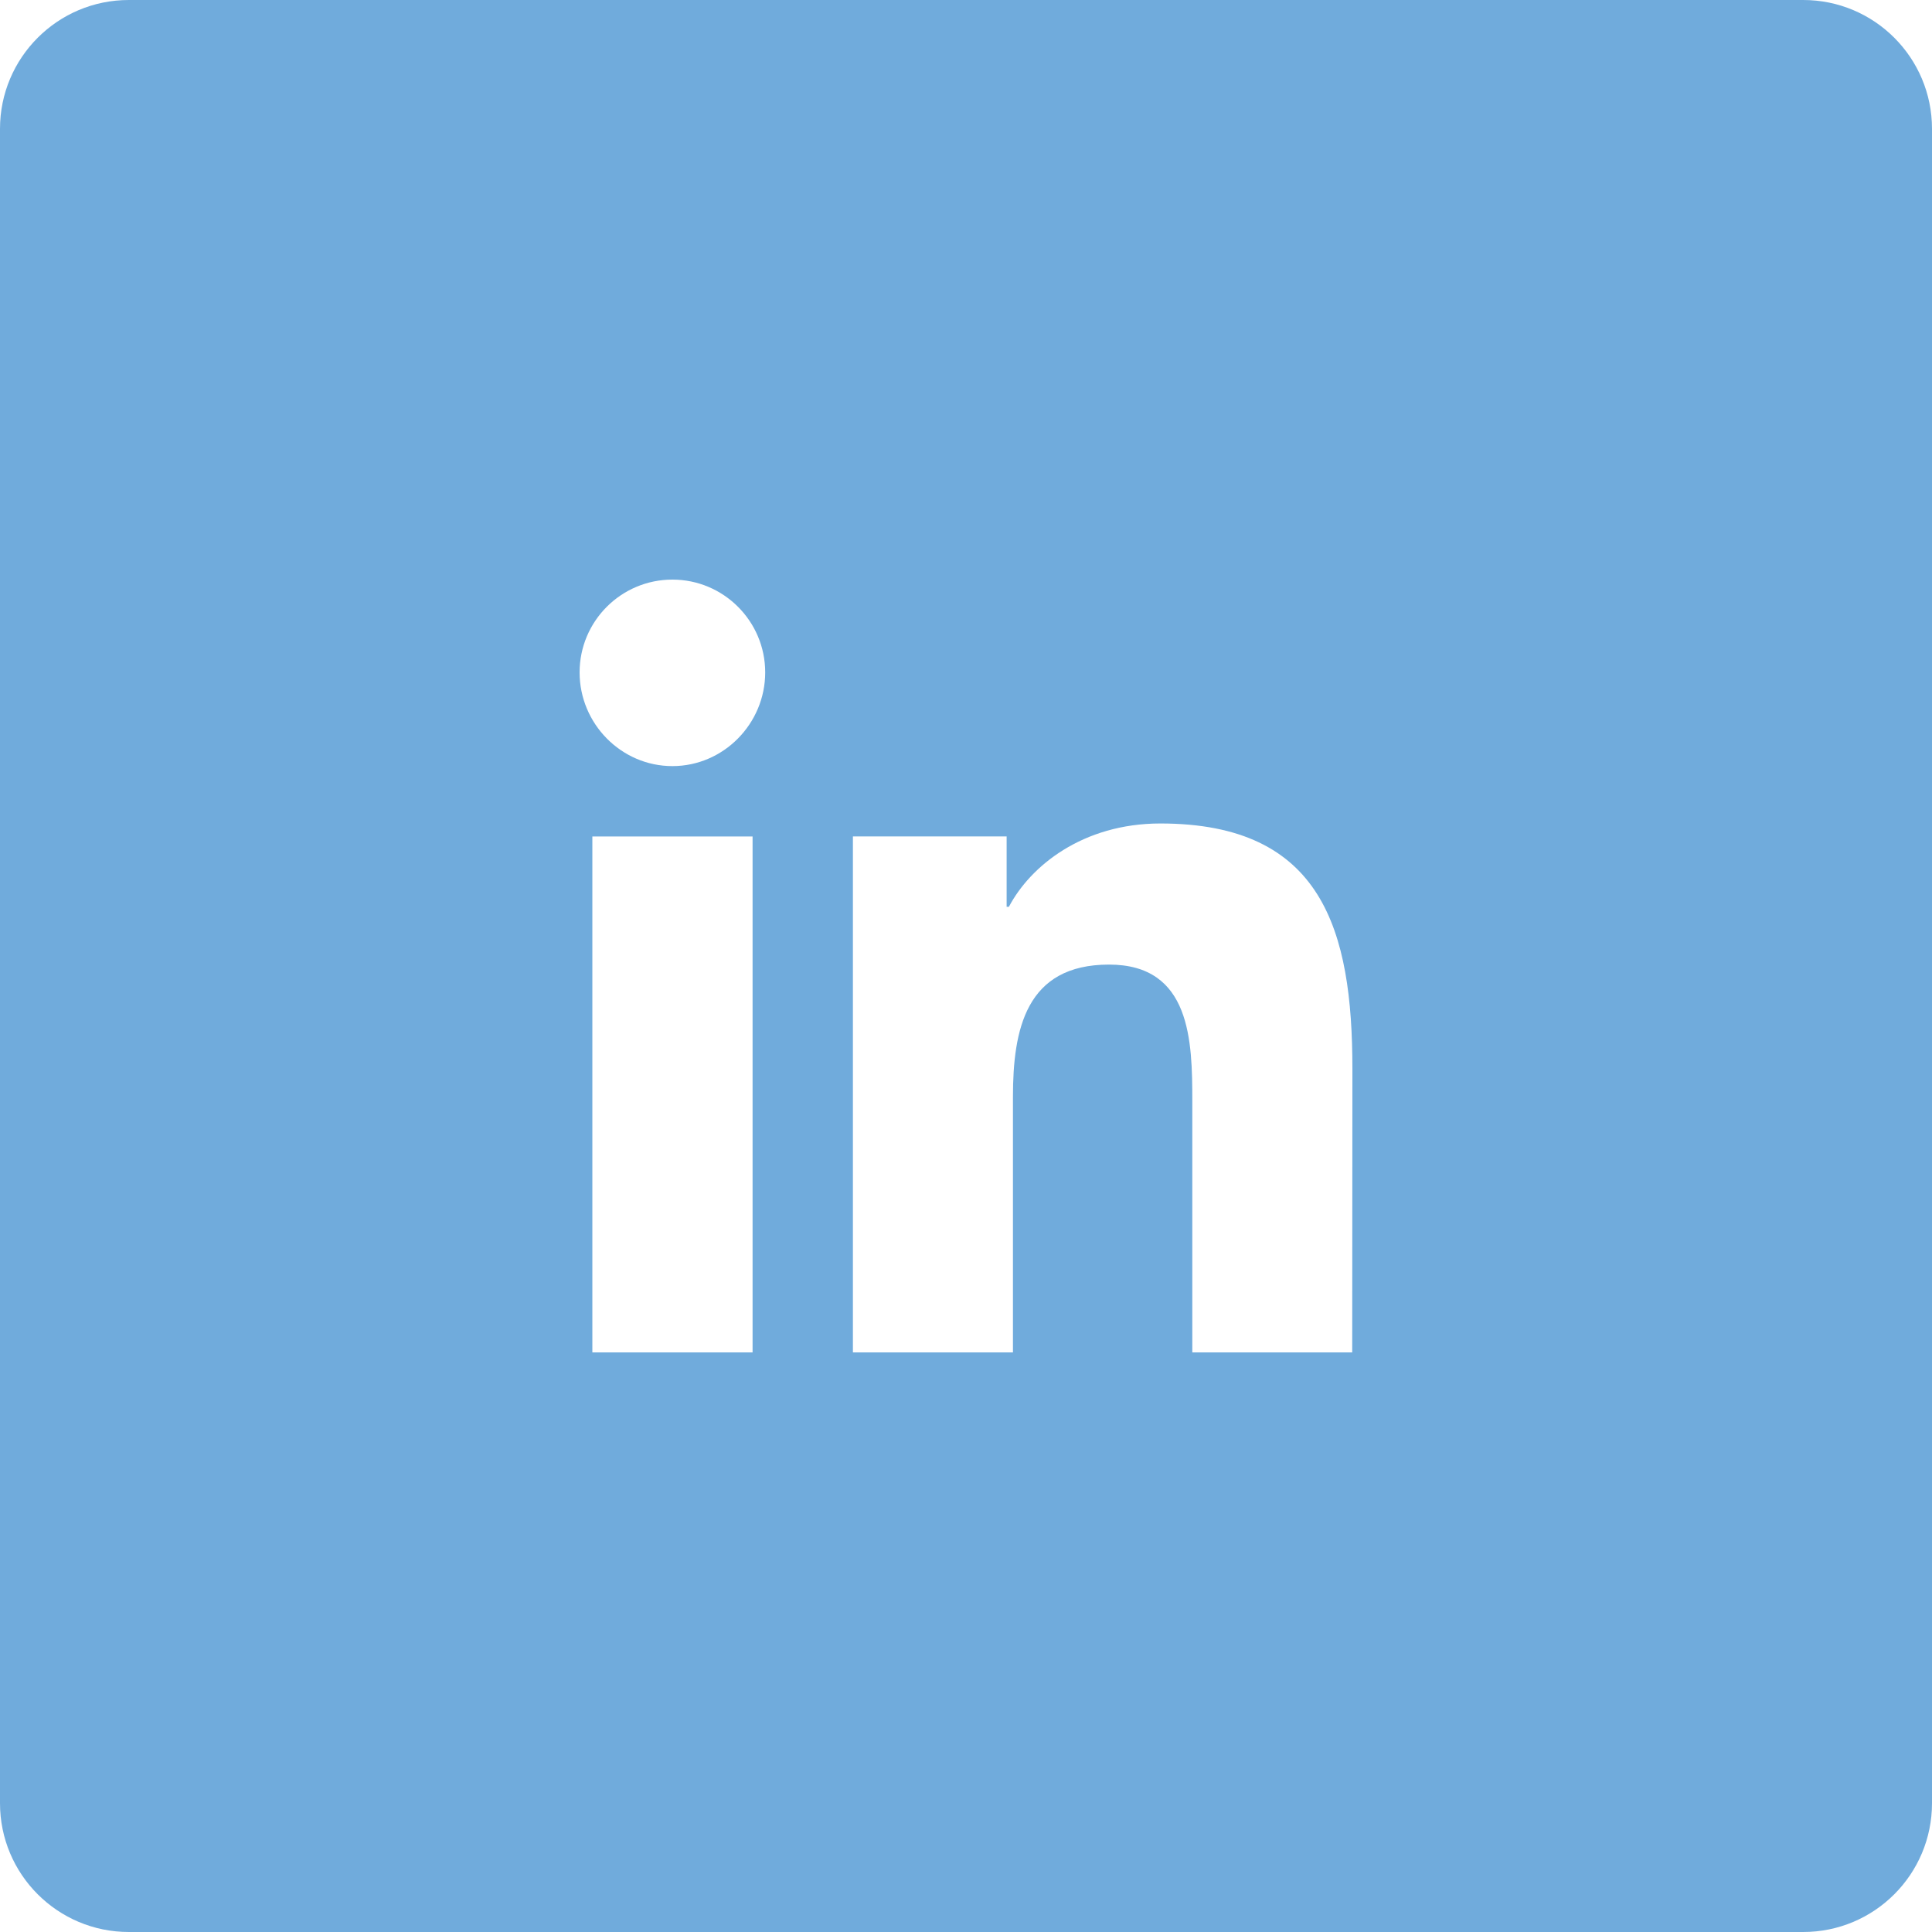 <svg width="30" height="30" viewBox="0 0 30 30" fill="none" xmlns="http://www.w3.org/2000/svg">
<path fill-rule="evenodd" clip-rule="evenodd" d="M2 0C0.895 0 0 0.896 0 2V28C0 29.105 0.895 30 2 30H28C29.105 30 30 29.105 30 28V2C30 0.896 29.105 0 28 0H2ZM21 16.599L20.997 21H18.514V17.1C18.514 16.17 18.495 14.978 17.221 14.978C15.927 14.978 15.729 15.988 15.729 17.033V21H13.244V12.988H15.631V14.081H15.666C15.997 13.451 16.809 12.787 18.019 12.787C20.536 12.787 21 14.445 21 16.599ZM9.198 12.989H11.686V21H9.198V12.989ZM9 10.441C9 9.646 9.645 9 10.441 9C11.236 9 11.882 9.646 11.882 10.441C11.882 11.236 11.236 11.896 10.441 11.896C9.645 11.896 9 11.236 9 10.441Z" fill="#70ABDC"/>
</svg>
